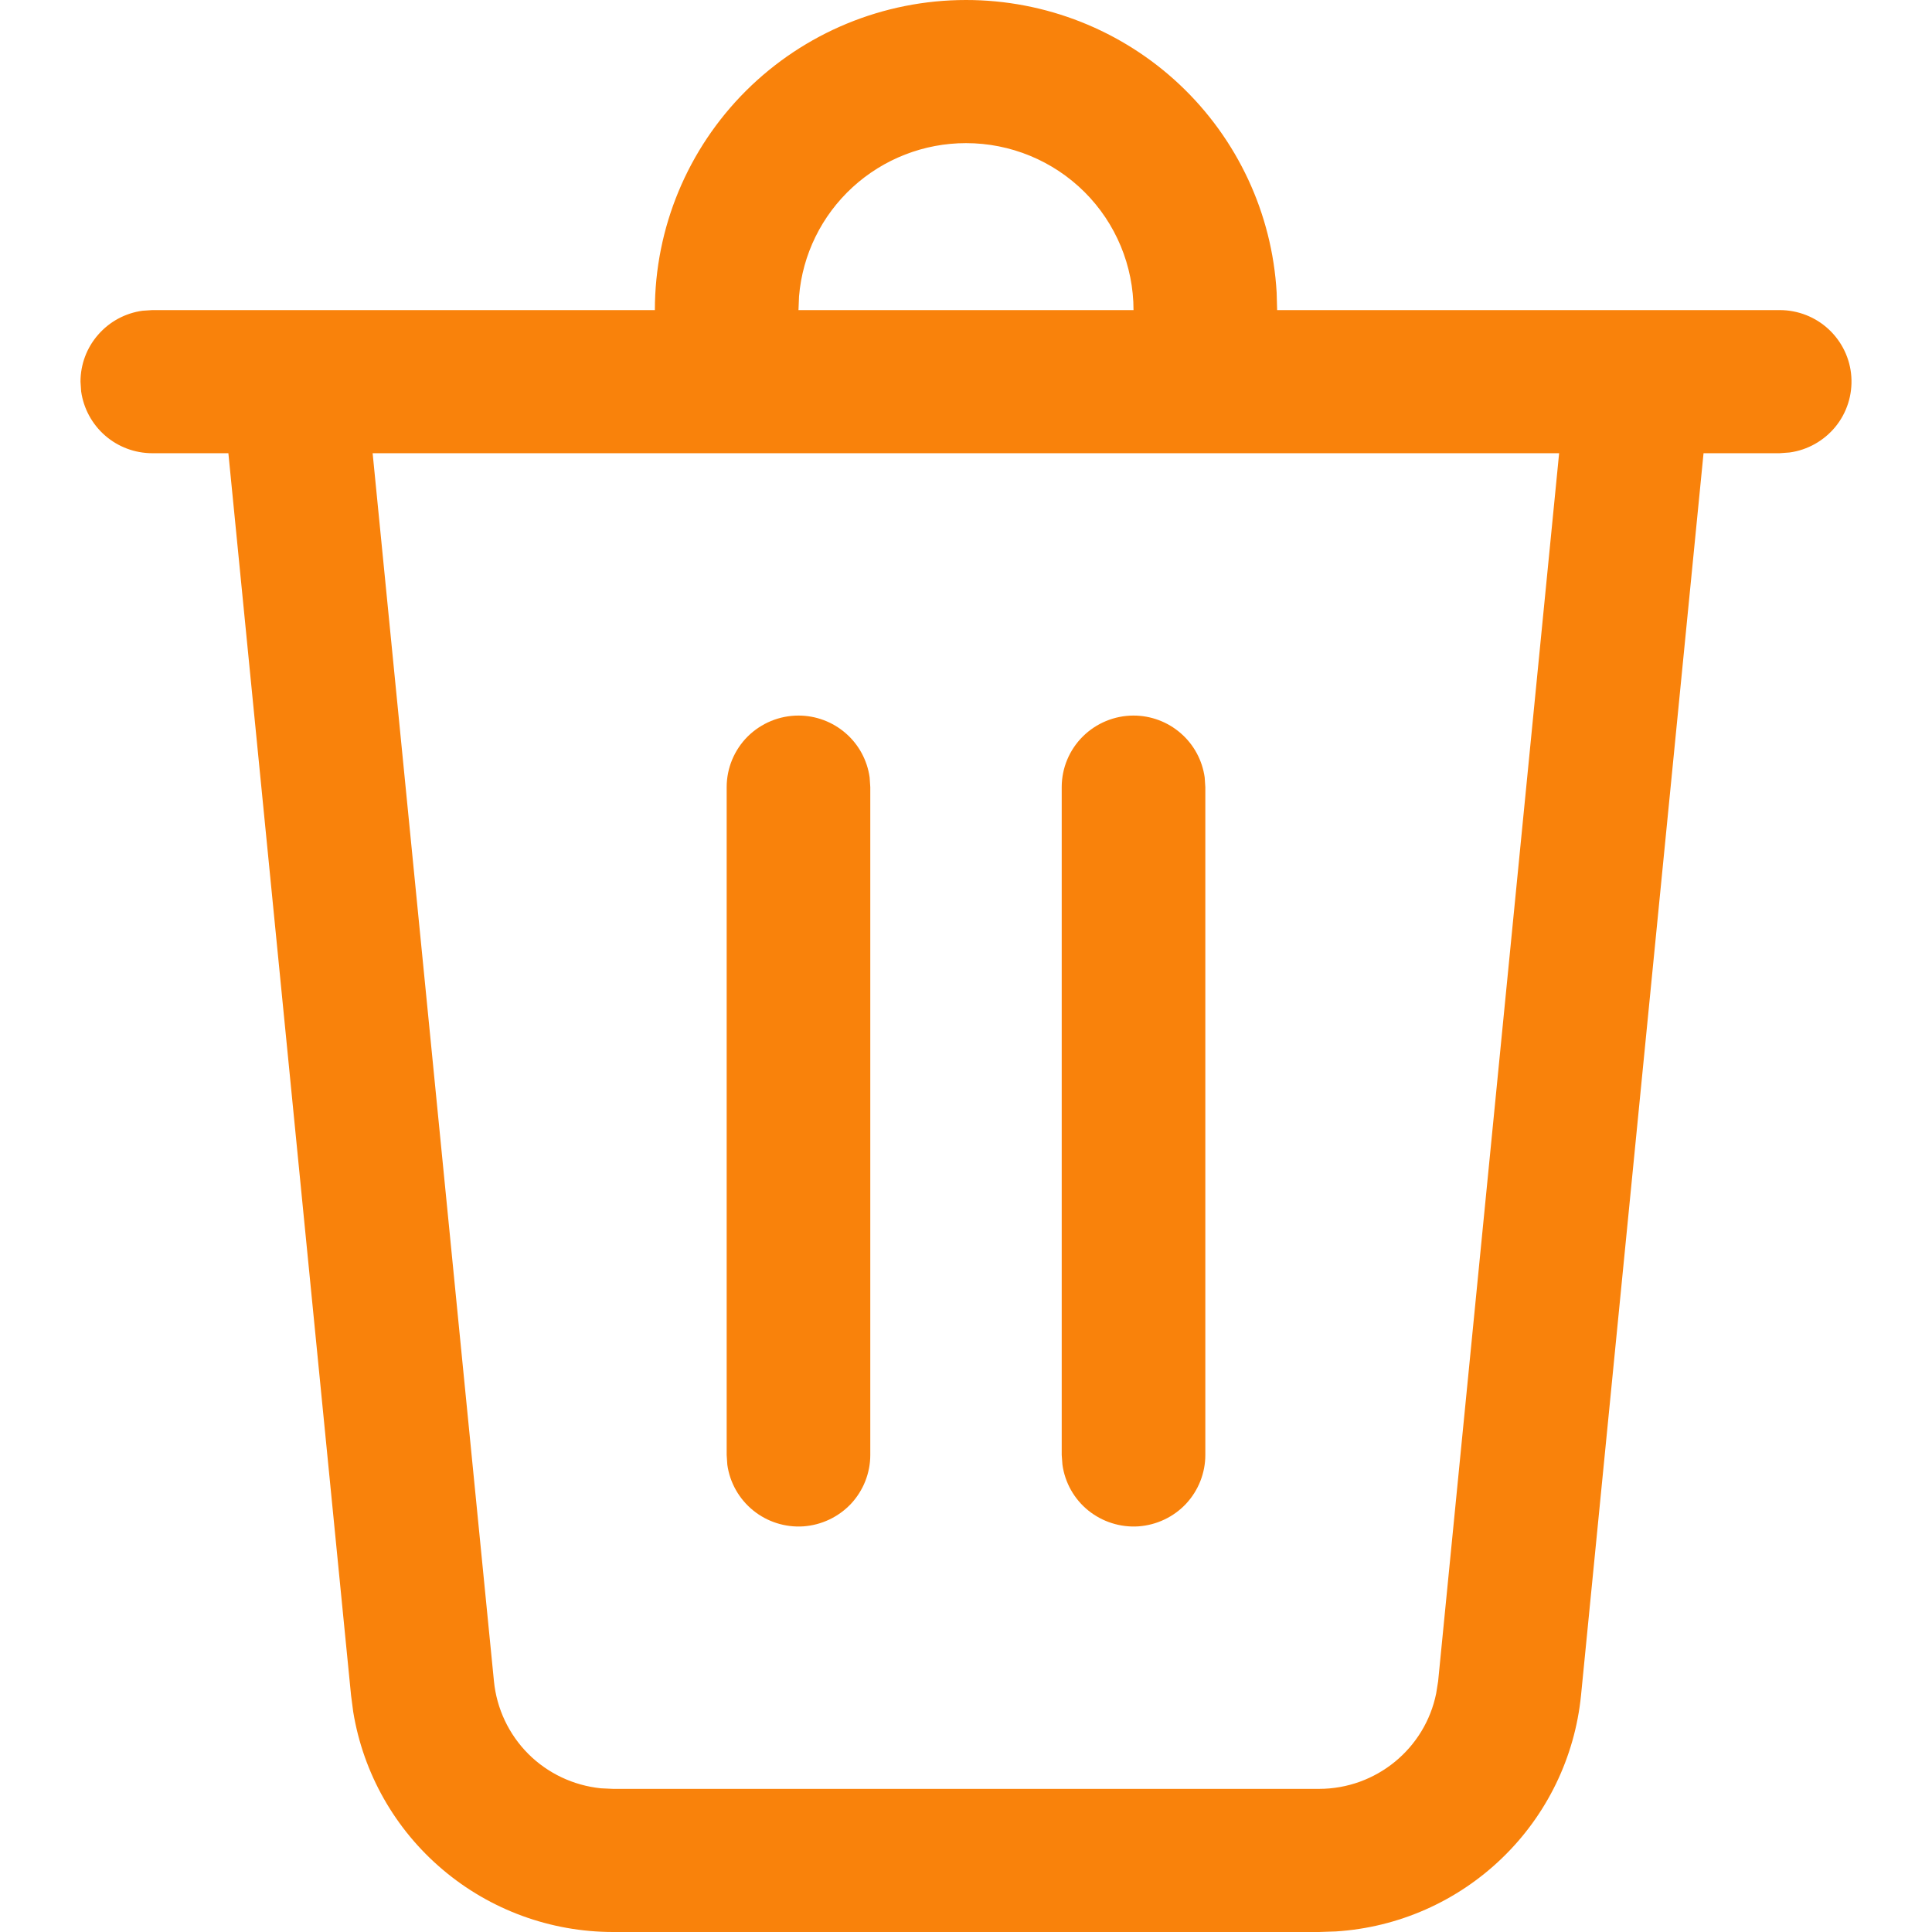 <svg width="24" height="24" viewBox="0 0 24 24" fill="none" xmlns="http://www.w3.org/2000/svg">
<path d="M12 8.26688e-09C12.987 -6.44109e-05 13.937 0.376 14.655 1.052C15.372 1.728 15.803 2.651 15.859 3.634L15.865 3.852H22.108C22.334 3.852 22.552 3.937 22.717 4.091C22.882 4.245 22.983 4.455 22.998 4.68C23.013 4.905 22.943 5.127 22.8 5.302C22.657 5.476 22.453 5.591 22.23 5.621L22.108 5.63H21.162L19.64 21.061C19.563 21.83 19.215 22.547 18.657 23.084C18.099 23.622 17.368 23.944 16.594 23.993L16.385 24H7.616C6.84 24 6.089 23.725 5.498 23.224C4.906 22.723 4.513 22.029 4.388 21.266L4.361 21.06L2.837 5.63H1.892C1.676 5.63 1.468 5.552 1.306 5.411C1.143 5.269 1.038 5.074 1.008 4.862L1 4.741C1 4.526 1.078 4.318 1.22 4.157C1.361 3.995 1.557 3.889 1.771 3.86L1.892 3.852H8.135C8.135 2.83 8.542 1.851 9.267 1.128C9.992 0.406 10.975 8.26689e-09 12 8.26688e-09V8.26688e-09ZM19.37 5.63H4.629L6.136 20.885C6.17 21.226 6.32 21.544 6.562 21.787C6.804 22.029 7.123 22.18 7.465 22.215L7.616 22.222H16.385C17.098 22.222 17.704 21.718 17.841 21.035L17.865 20.885L19.368 5.63H19.37ZM14.081 8.889C14.297 8.889 14.505 8.967 14.667 9.108C14.83 9.249 14.935 9.444 14.965 9.657L14.973 9.778V18.074C14.973 18.299 14.887 18.516 14.733 18.681C14.579 18.845 14.367 18.945 14.142 18.961C13.917 18.976 13.694 18.905 13.518 18.763C13.343 18.621 13.229 18.418 13.198 18.195L13.189 18.074V9.778C13.189 9.542 13.283 9.316 13.451 9.149C13.618 8.983 13.845 8.889 14.081 8.889ZM9.919 8.889C10.135 8.889 10.343 8.967 10.505 9.108C10.668 9.249 10.773 9.444 10.803 9.657L10.811 9.778V18.074C10.811 18.299 10.725 18.516 10.571 18.681C10.416 18.845 10.205 18.945 9.98 18.961C9.754 18.976 9.531 18.905 9.356 18.763C9.181 18.621 9.066 18.418 9.035 18.195L9.027 18.074V9.778C9.027 9.542 9.121 9.316 9.288 9.149C9.456 8.983 9.682 8.889 9.919 8.889ZM12 1.778C11.478 1.778 10.975 1.974 10.591 2.326C10.206 2.679 9.969 3.162 9.926 3.681L9.919 3.852H14.081C14.081 3.302 13.862 2.774 13.472 2.385C13.081 1.996 12.552 1.778 12 1.778Z" fill="#F9820B"/>
</svg>
